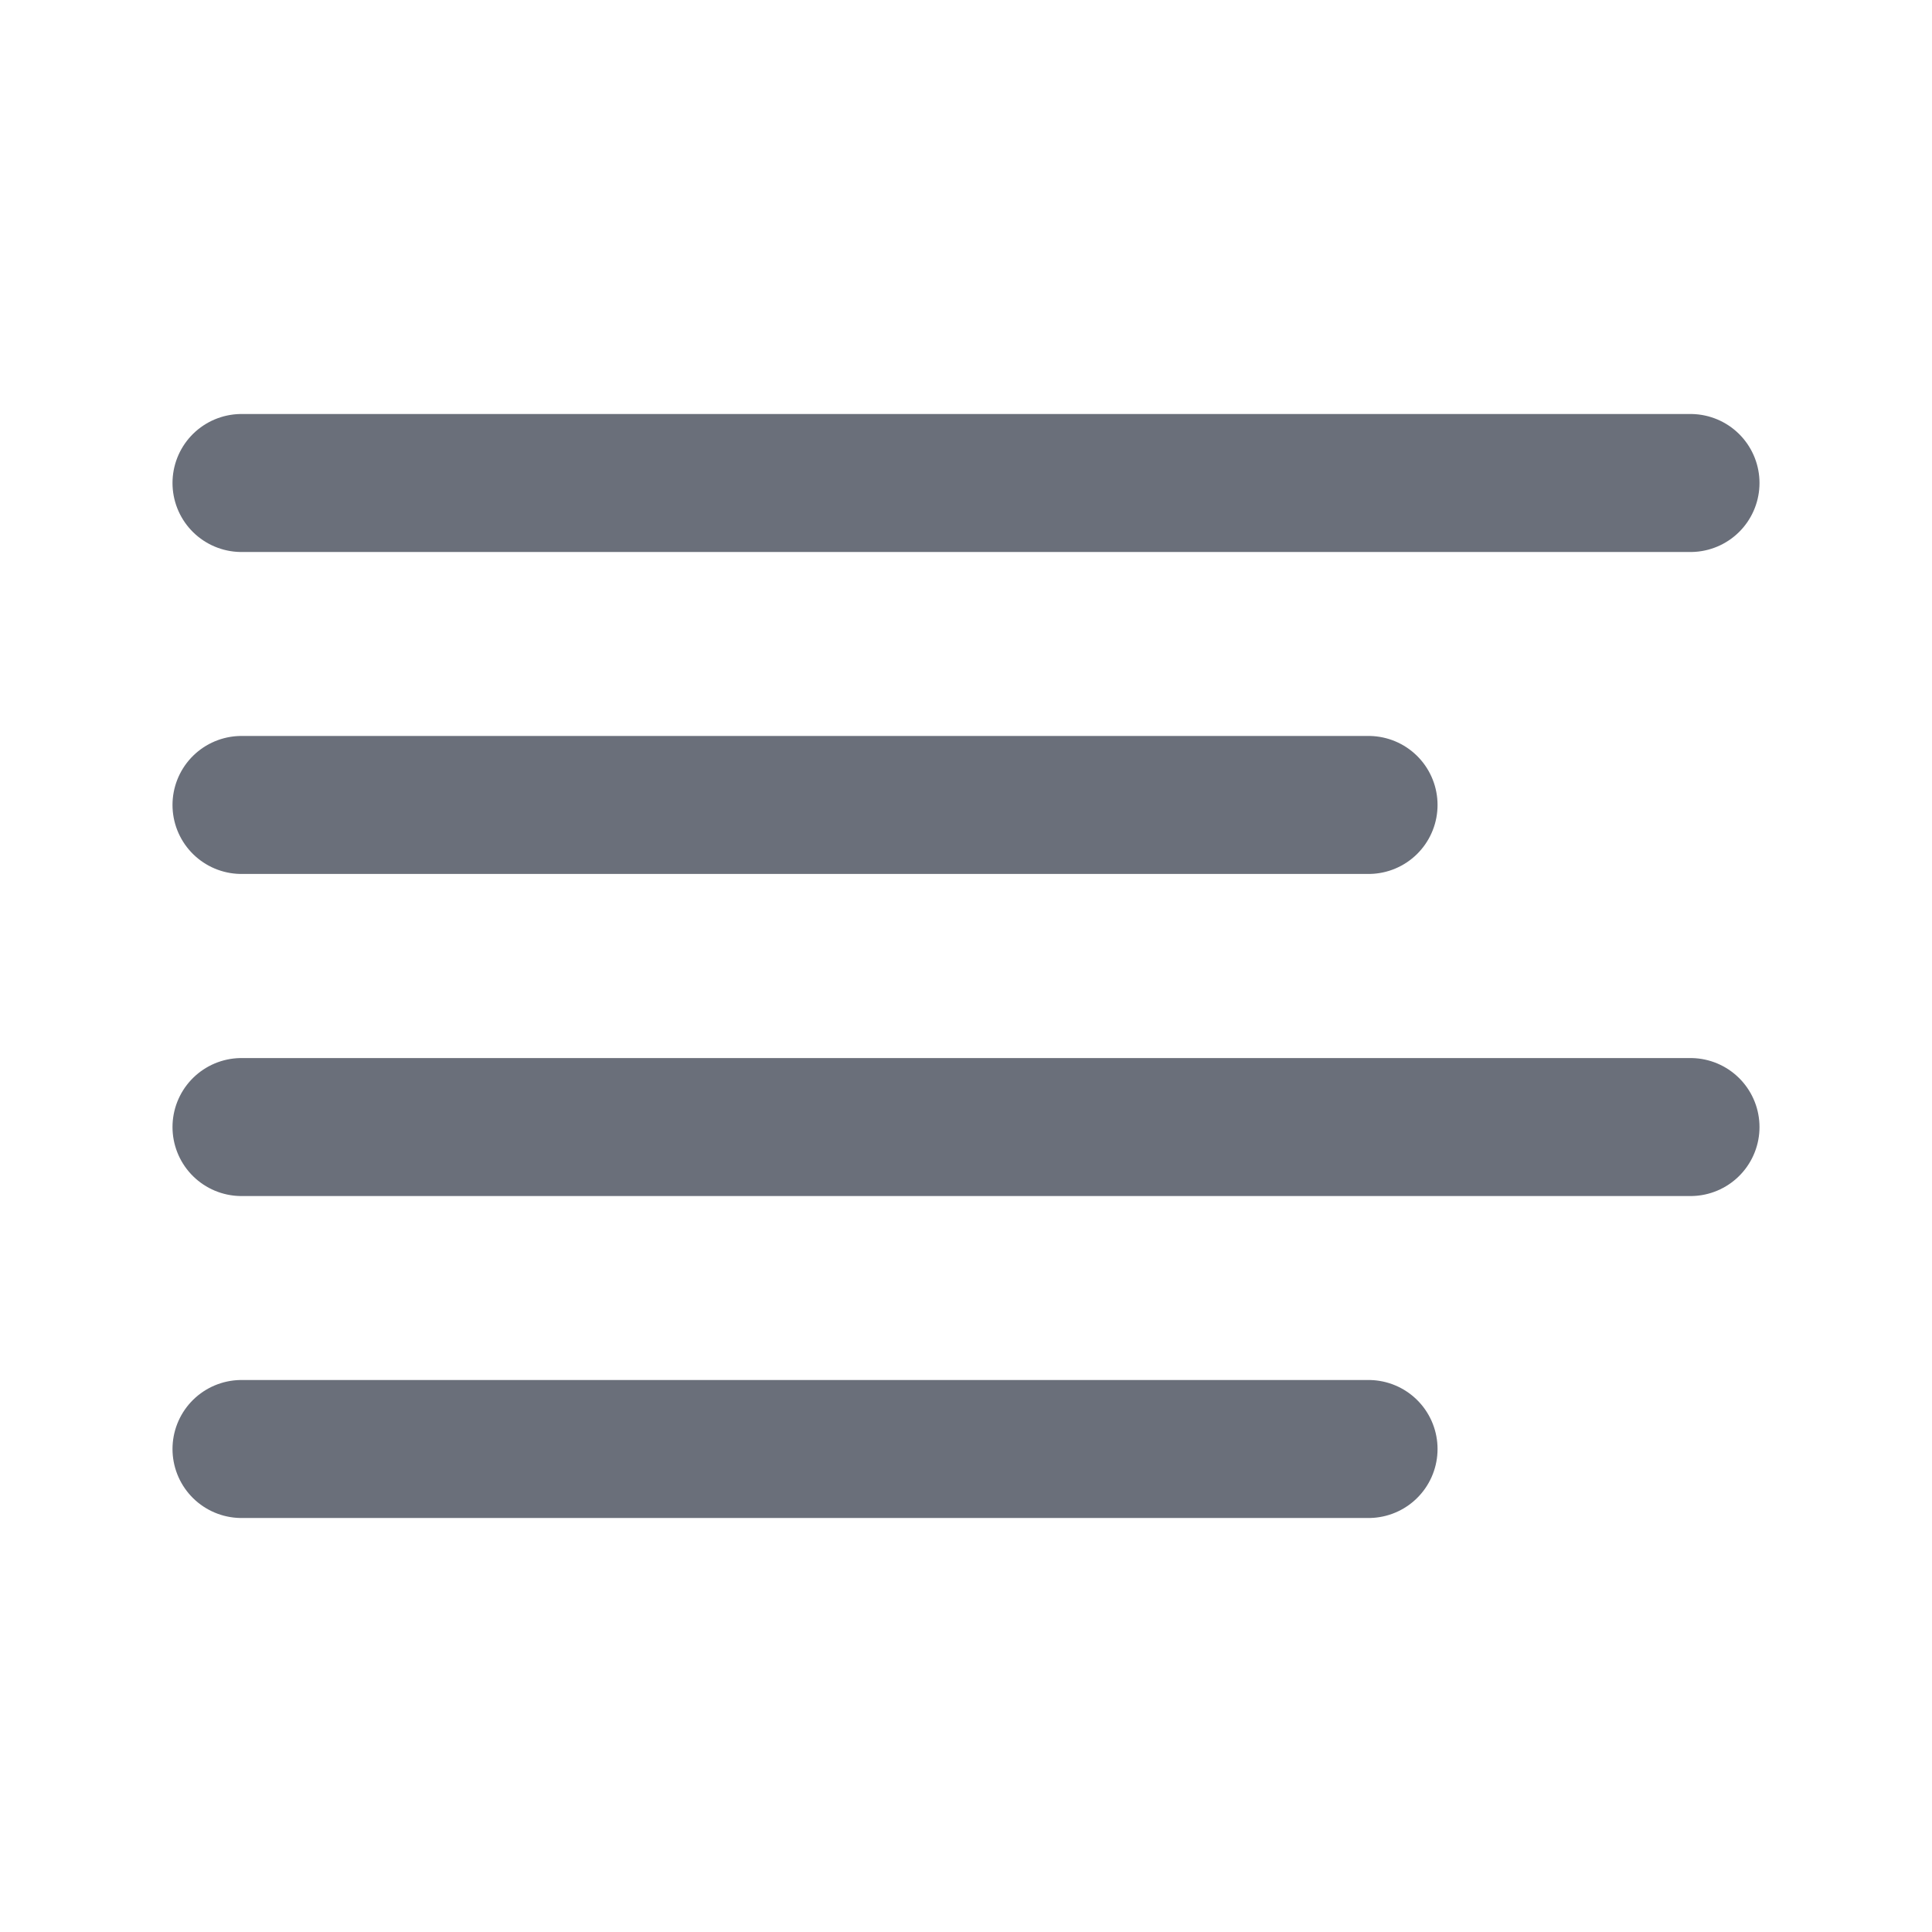 <svg width="14" height="14" viewBox="0 0 14 14" fill="none" xmlns="http://www.w3.org/2000/svg">
<g opacity="0.6">
<path d="M9.917 5.833H1.75" stroke="#070F21" stroke-linecap="round" stroke-linejoin="round"/>
<path d="M12.25 3.5H1.75" stroke="#070F21" stroke-linecap="round" stroke-linejoin="round"/>
<path d="M12.25 8.167H1.75" stroke="#070F21" stroke-linecap="round" stroke-linejoin="round"/>
<path d="M9.917 10.5H1.75" stroke="#070F21" stroke-linecap="round" stroke-linejoin="round"/>
</g>
</svg>
